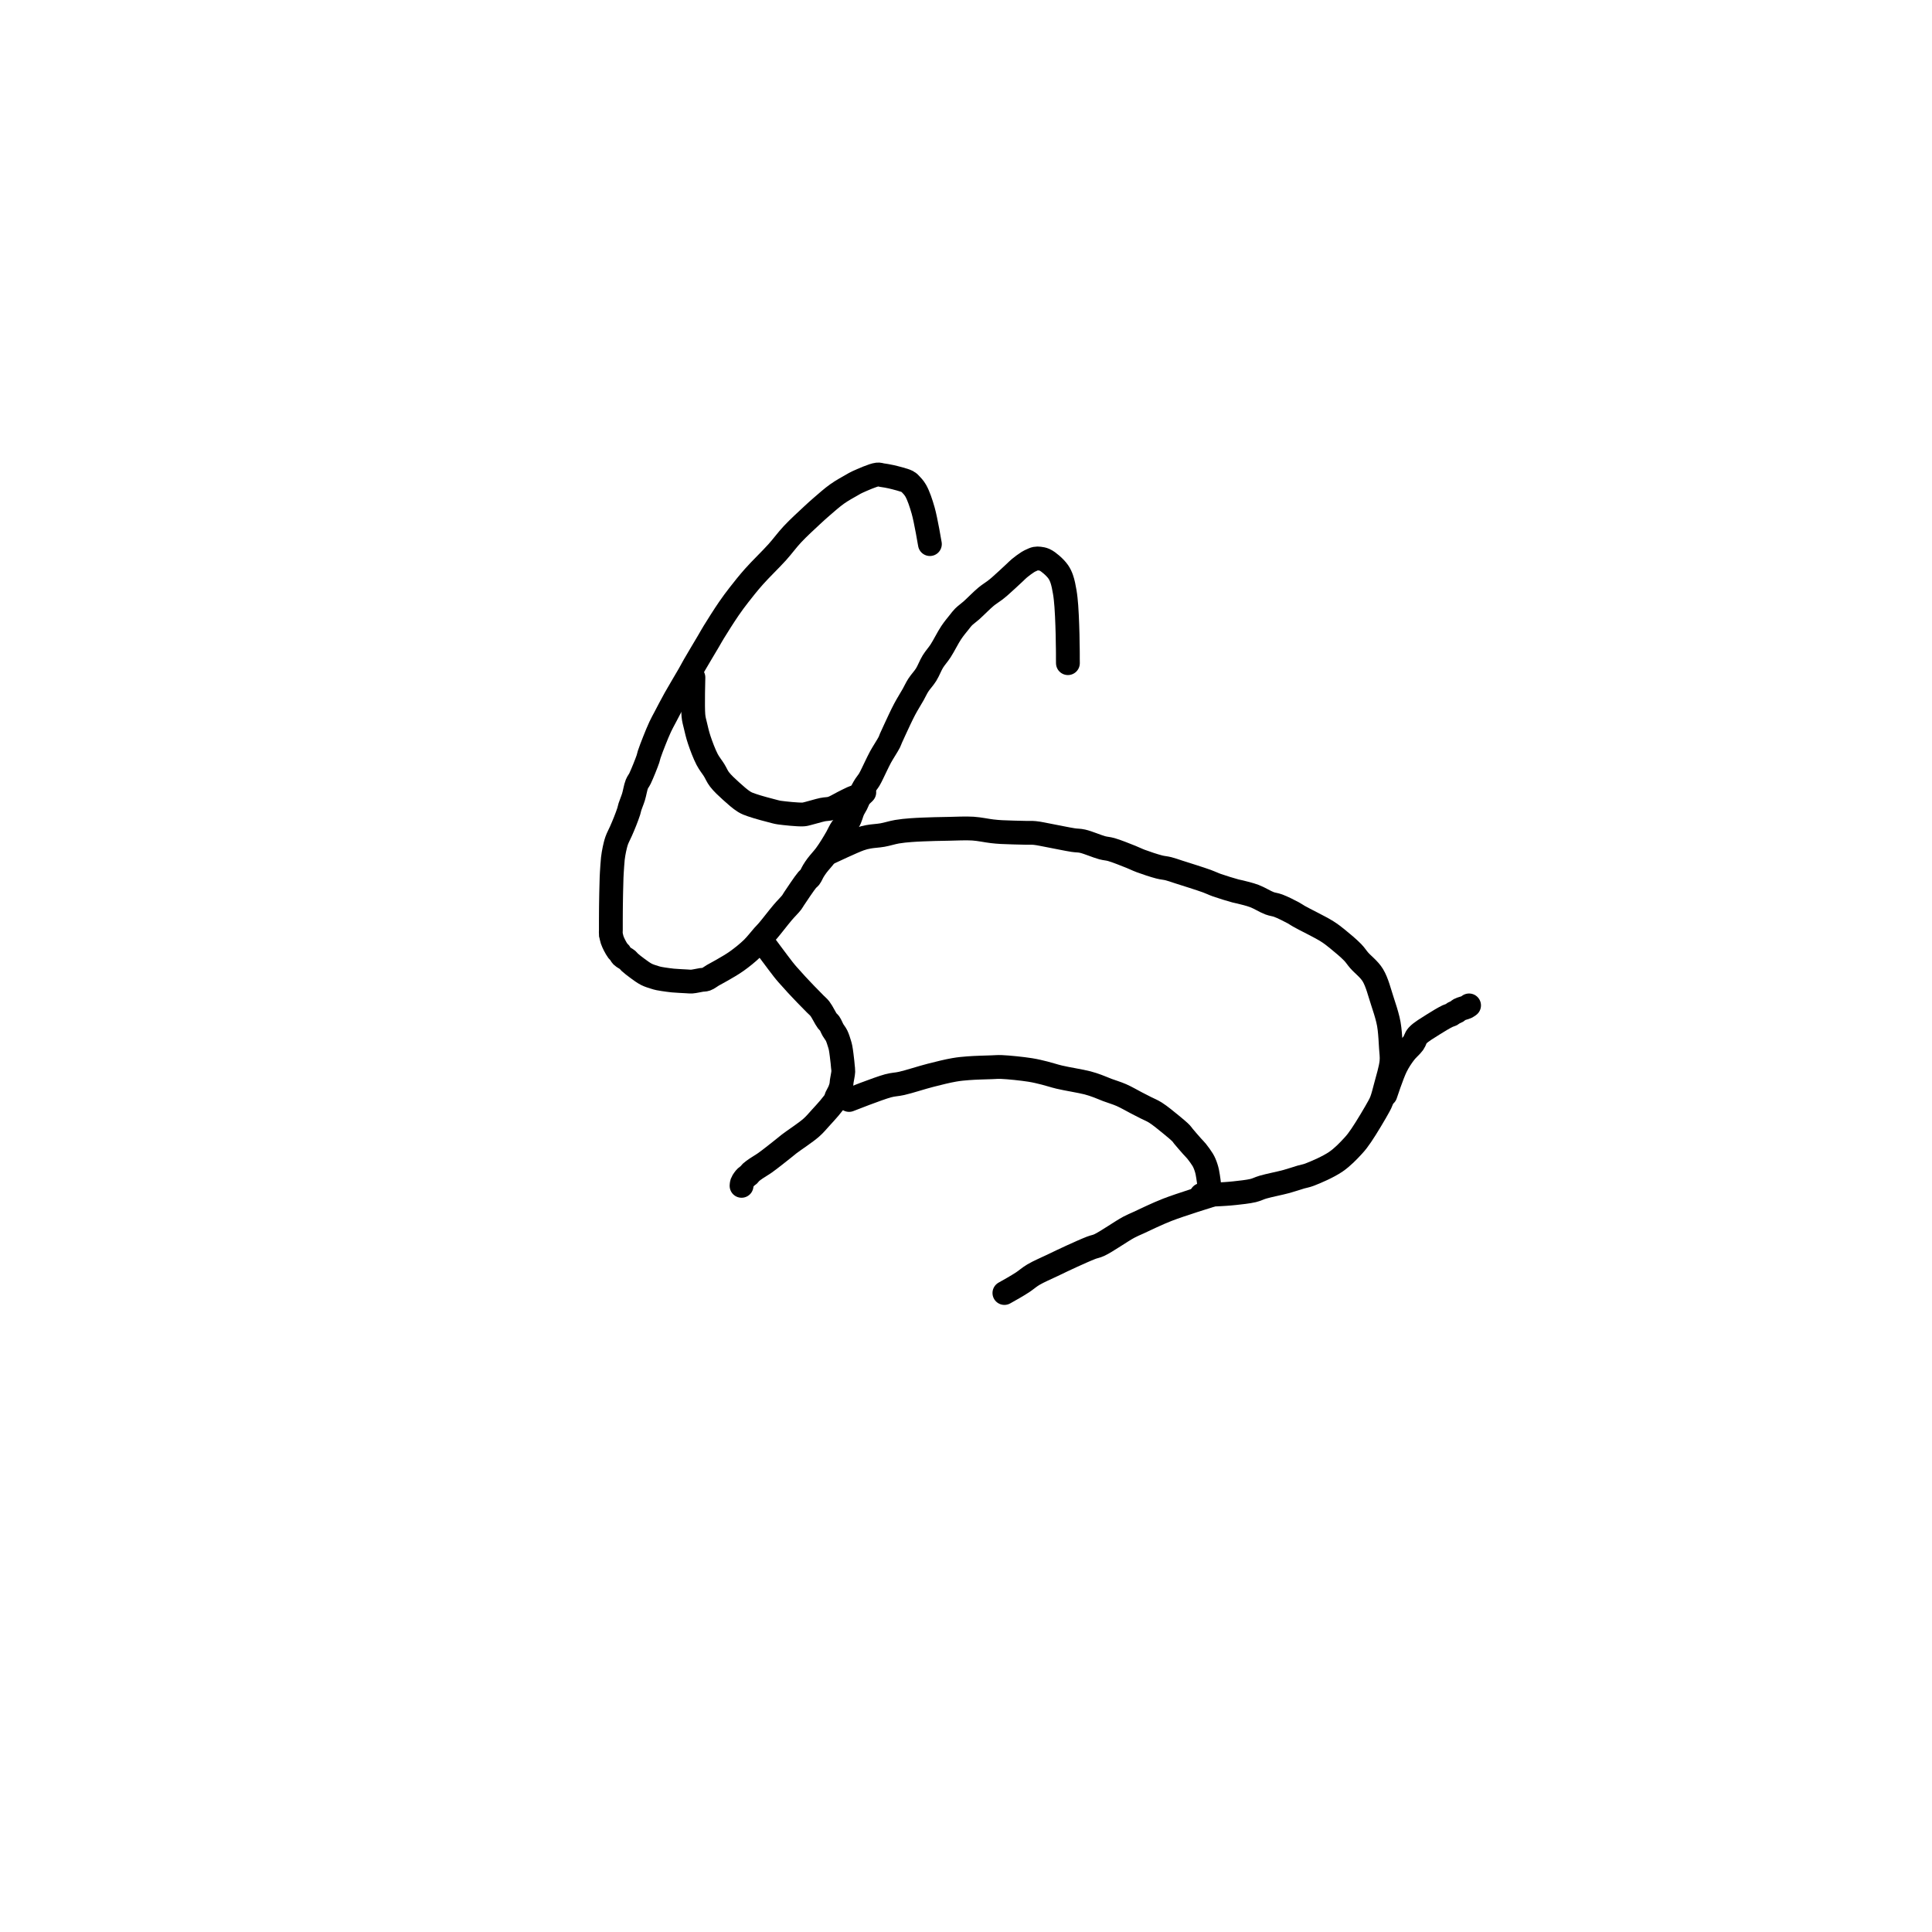<?xml version="1.0" encoding="utf-8"?>
<!-- Generator: SketchAPI 2022.10.18.0 https://api.sketch.io -->
<svg version="1.1" xmlns="http://www.w3.org/2000/svg" xmlns:xlink="http://www.w3.org/1999/xlink" xmlns:sketchjs="https://sketch.io/dtd/" sketchjs:metadata="eyJuYW1lIjoiRHJhd2luZy5za2V0Y2hwYWQiLCJzdXJmYWNlIjp7ImlzUGFpbnQiOnRydWUsIm1ldGhvZCI6ImZpbGwiLCJibGVuZCI6Im5vcm1hbCIsImVuYWJsZWQiOnRydWUsIm9wYWNpdHkiOjEsInR5cGUiOiJwYXR0ZXJuIiwicGF0dGVybiI6eyJ0eXBlIjoicGF0dGVybiIsInJlZmxlY3QiOiJuby1yZWZsZWN0IiwicmVwZWF0IjoicmVwZWF0Iiwic21vb3RoaW5nIjpmYWxzZSwic3JjIjoidHJhbnNwYXJlbnRMaWdodCIsInN4IjoxLCJzeSI6MSwieDAiOjAuNSwieDEiOjEsInkwIjowLjUsInkxIjoxfSwiaXNGaWxsIjp0cnVlfSwiY2xpcFBhdGgiOnsiZW5hYmxlZCI6dHJ1ZSwic3R5bGUiOnsic3Ryb2tlU3R5bGUiOiJibGFjayIsImxpbmVXaWR0aCI6MX19LCJkZXNjcmlwdGlvbiI6Ik1hZGUgd2l0aCBTa2V0Y2hwYWQiLCJtZXRhZGF0YSI6e30sImV4cG9ydERQSSI6NzIsImV4cG9ydEZvcm1hdCI6InBuZyIsImV4cG9ydFF1YWxpdHkiOjAuOTUsInVuaXRzIjoicHgiLCJ3aWR0aCI6NjAwLCJoZWlnaHQiOjYwMCwicGFnZXMiOlt7IndpZHRoIjo2MDAsImhlaWdodCI6NjAwfV0sInV1aWQiOiJiNzg5NDMzMS1lYWM3LTQwNGQtYjA5ZS03YzA1ZTZlYjI3YzAifQ==" width="600" height="600" viewBox="0 0 600 600">
<path style="fill: none; stroke: #000000; mix-blend-mode: source-over; stroke-dasharray: none; stroke-dashoffset: 0; stroke-linecap: round; stroke-linejoin: round; stroke-miterlimit: 4; stroke-opacity: 1; stroke-width: 5;" sketchjs:tool="pencil" d="M67.01 14.62 C67.01 14.62 66.166 9.58 65.59 7.56 65.139 5.979 64.614 4.428 64.05 3.43 63.682 2.779 63.213 2.298 62.88 1.96 62.675 1.752 62.614 1.661 62.33 1.51 61.691 1.171 59.869 0.714 58.88 0.48 58.153 0.308 57.494 0.223 56.96 0.14 56.58 0.081 56.412 -0.039 55.98 0.01 55.065 0.114 52.771 1.138 51.82 1.57 51.3 1.806 51.128 1.927 50.65 2.2 49.863 2.649 48.584 3.343 47.57 4.06 46.475 4.834 45.285 5.899 44.33 6.72 43.546 7.394 43.037 7.858 42.23 8.61 41.088 9.675 39.406 11.21 38.16 12.54 36.993 13.786 36.154 14.991 34.95 16.33 33.514 17.928 31.495 19.84 30.07 21.45 28.874 22.801 27.845 24.096 26.91 25.3 26.115 26.324 25.541 27.094 24.78 28.2 23.812 29.607 22.405 31.836 21.63 33.1 21.152 33.881 20.974 34.23 20.51 35.02 19.758 36.3 18.278 38.751 17.54 40.04 17.084 40.837 16.914 41.192 16.46 41.99 15.726 43.282 14.404 45.445 13.52 47.03 12.747 48.416 11.994 49.877 11.42 50.97 11.013 51.744 10.734 52.228 10.39 52.96 9.984 53.827 9.558 54.877 9.17 55.85 8.781 56.827 8.289 58.1 8.06 58.81 7.934 59.2 7.949 59.319 7.81 59.73 7.511 60.616 6.595 62.897 6.14 63.84 5.889 64.359 5.677 64.524 5.48 65.01 5.195 65.712 5.03 66.882 4.77 67.72 4.539 68.465 4.193 69.243 4.02 69.8 3.907 70.165 3.894 70.355 3.78 70.72 3.606 71.277 3.29 72.112 3.02 72.8 2.75 73.489 2.456 74.169 2.16 74.85 1.863 75.533 1.478 76.219 1.24 76.89 1.022 77.507 0.876 78.207 0.76 78.72 0.677 79.086 0.633 79.35 0.58 79.67 0.526 79.994 0.485 80.234 0.44 80.65 0.362 81.373 0.265 82.903 0.22 83.63 0.194 84.048 0.186 84.201 0.17 84.62 0.142 85.35 0.107 86.888 0.09 87.62 0.08 88.043 0.077 88.229 0.07 88.62 0.06 89.172 0.047 90.068 0.04 90.62 0.035 91.011 0.033 91.229 0.03 91.62 0.026 92.172 0.021 93.068 0.02 93.62 0.019 94.011 0.02 94.287 0.02 94.62 0.02 94.953 0.022 95.287 0.02 95.62 0.018 95.953 -0.019 96.435 0.01 96.62 0.022 96.693 0.039 96.698 0.06 96.77 0.111 96.948 0.18 97.385 0.29 97.71 0.416 98.082 0.604 98.489 0.8 98.87 1.002 99.263 1.273 99.744 1.49 100.03 1.636 100.222 1.776 100.302 1.91 100.47 2.061 100.66 2.134 100.911 2.34 101.12 2.62 101.404 3.24 101.679 3.53 101.93 3.725 102.099 3.766 102.22 3.97 102.41 4.342 102.756 5.075 103.326 5.66 103.75 6.252 104.179 6.881 104.657 7.5 104.97 8.059 105.253 8.709 105.437 9.19 105.59 9.54 105.702 9.745 105.762 10.11 105.84 10.633 105.951 11.503 106.066 12.04 106.14 12.424 106.193 12.611 106.222 13.03 106.26 13.756 106.326 15.281 106.403 16.01 106.44 16.432 106.461 16.619 106.505 17.01 106.48 17.572 106.443 18.493 106.215 19.05 106.13 19.435 106.071 19.687 106.12 20.03 106 20.47 105.846 20.922 105.453 21.43 105.16 22.024 104.818 22.662 104.5 23.38 104.08 24.293 103.546 25.437 102.913 26.45 102.19 27.542 101.411 28.732 100.458 29.69 99.53 30.57 98.678 31.409 97.549 32.02 96.87 32.406 96.44 32.578 96.296 32.98 95.83 33.736 94.956 35.195 93.037 36.12 91.95 36.815 91.133 37.607 90.37 38 89.85 38.21 89.572 38.218 89.489 38.43 89.17 38.958 88.377 40.707 85.746 41.29 85.08 41.503 84.837 41.616 84.839 41.78 84.63 42.034 84.307 42.283 83.675 42.55 83.24 42.798 82.835 42.998 82.531 43.32 82.1 43.78 81.485 44.576 80.643 45.1 79.94 45.565 79.316 45.936 78.732 46.33 78.11 46.726 77.485 47.101 76.844 47.47 76.2 47.841 75.554 48.124 74.82 48.55 74.24 48.954 73.691 49.563 73.377 49.94 72.79 50.367 72.126 50.582 71.046 50.89 70.4 51.111 69.935 51.301 69.72 51.54 69.24 51.907 68.503 52.425 67.108 52.8 66.37 53.046 65.885 53.235 65.581 53.48 65.2 53.728 64.814 53.997 64.543 54.28 64.07 54.703 63.362 55.237 62.148 55.66 61.3 56.02 60.579 56.261 60.031 56.66 59.3 57.165 58.373 58.136 56.922 58.49 56.21 58.667 55.854 58.684 55.716 58.83 55.38 59.06 54.85 59.389 54.139 59.76 53.35 60.285 52.233 61.041 50.565 61.7 49.32 62.29 48.204 62.983 47.13 63.5 46.21 63.908 45.484 64.148 44.909 64.57 44.25 65.039 43.517 65.721 42.831 66.22 42.03 66.747 41.185 67.109 40.139 67.63 39.29 68.124 38.486 68.688 37.912 69.25 37.05 69.962 35.956 70.763 34.295 71.49 33.21 72.065 32.351 72.699 31.602 73.18 31 73.522 30.572 73.717 30.285 74.08 29.92 74.527 29.471 75.088 29.1 75.71 28.55 76.587 27.773 77.9 26.409 78.81 25.66 79.463 25.123 80.066 24.773 80.58 24.38 80.992 24.065 81.221 23.887 81.67 23.5 82.451 22.828 84.032 21.341 84.79 20.64 85.227 20.236 85.42 20.011 85.82 19.68 86.318 19.268 87.105 18.683 87.58 18.39 87.877 18.206 88.076 18.118 88.34 18 88.615 17.877 88.913 17.725 89.2 17.67 89.469 17.618 89.723 17.628 90.01 17.66 90.346 17.698 90.72 17.754 91.09 17.92 91.555 18.128 92.071 18.525 92.53 18.92 93.029 19.35 93.581 19.9 93.95 20.43 94.28 20.905 94.48 21.332 94.69 21.92 94.966 22.69 95.169 23.756 95.33 24.7 95.494 25.662 95.574 26.585 95.66 27.64 95.759 28.865 95.816 30.519 95.86 31.62 95.891 32.4 95.905 32.953 95.92 33.62 95.935 34.287 95.94 35.068 95.95 35.62 95.957 36.011 95.965 36.287 95.97 36.62 95.975 36.953 95.978 37.287 95.98 37.62 95.982 37.953 95.978 38.287 95.98 38.62 95.982 38.953 95.99 39.62 95.99 39.62 " transform="matrix(1.479,0,0,1.479,189.679,147.352)"/>
<path style="fill: none; stroke: #000000; mix-blend-mode: source-over; stroke-dasharray: none; stroke-dashoffset: 0; stroke-linecap: round; stroke-linejoin: round; stroke-miterlimit: 4; stroke-opacity: 1; stroke-width: 5;" sketchjs:tool="pencil" d="M0.08 0 C0.08 0 -0.096 6.21 0.08 8 0.17 8.917 0.316 9.31 0.49 10.06 0.703 10.978 0.941 12.022 1.3 13.1 1.727 14.381 2.363 16.074 2.96 17.22 3.427 18.115 3.989 18.76 4.44 19.49 4.848 20.152 5.064 20.763 5.56 21.41 6.177 22.216 7.124 23.083 7.98 23.86 8.852 24.651 9.924 25.607 10.75 26.11 11.324 26.459 11.649 26.556 12.33 26.8 13.496 27.218 16.194 27.934 17.19 28.18 17.627 28.288 17.697 28.316 18.14 28.38 19.142 28.524 22.055 28.828 23.09 28.77 23.568 28.743 23.694 28.67 24.13 28.57 24.882 28.398 26.275 27.95 27.18 27.76 27.892 27.611 28.456 27.667 29.11 27.46 29.856 27.223 30.655 26.694 31.39 26.33 32.078 25.989 32.855 25.57 33.39 25.34 33.735 25.192 33.964 25.113 34.26 25.02 34.56 24.926 34.953 24.877 35.18 24.78 35.327 24.717 35.405 24.661 35.52 24.57 35.664 24.456 35.96 24.13 35.96 24.13 " transform="matrix(1.479,0,0,1.479,215.228,210.387)"/>
<path style="fill: none; stroke: #000000; mix-blend-mode: source-over; stroke-dasharray: none; stroke-dashoffset: 0; stroke-linecap: round; stroke-linejoin: round; stroke-miterlimit: 4; stroke-opacity: 1; stroke-width: 5;" sketchjs:tool="pencil" d="M0 5.02 C0 5.02 4.78 2.759 6.26 2.24 7.038 1.967 7.404 1.893 8.09 1.76 8.948 1.594 10.037 1.564 11.02 1.39 12.033 1.211 13.065 0.862 14.08 0.69 15.065 0.523 15.91 0.447 17.02 0.36 18.461 0.247 20.549 0.187 22 0.14 23.126 0.104 23.873 0.096 25 0.08 26.455 0.06 28.427 -0.062 30 0.04 31.419 0.132 32.922 0.475 34.03 0.6 34.805 0.687 35.199 0.723 36.01 0.77 37.295 0.844 39.71 0.888 41 0.92 41.816 0.94 42.266 0.888 43 0.96 43.913 1.049 44.909 1.291 46.05 1.5 47.512 1.768 49.762 2.253 51.05 2.45 51.854 2.573 52.253 2.509 53.02 2.68 54.158 2.933 56.038 3.762 57.16 4.06 57.908 4.259 58.315 4.229 59.06 4.44 60.183 4.758 62.056 5.52 63.19 5.97 63.996 6.29 64.44 6.542 65.24 6.84 66.325 7.245 68.062 7.826 69.14 8.1 69.882 8.289 70.404 8.298 71.05 8.46 71.736 8.632 72.264 8.839 73.14 9.12 74.627 9.597 77.677 10.544 79.15 11.08 80.023 11.398 80.407 11.624 81.21 11.91 82.304 12.299 84.276 12.9 85.14 13.13 85.558 13.241 85.679 13.238 86.08 13.34 86.804 13.524 88.104 13.82 89.11 14.2 90.174 14.602 91.363 15.374 92.29 15.72 92.968 15.973 93.432 15.968 94.11 16.22 95.036 16.564 96.5 17.302 97.29 17.73 97.781 17.996 97.908 18.129 98.45 18.44 99.652 19.129 102.877 20.67 104.35 21.6 105.297 22.198 105.786 22.601 106.58 23.24 107.56 24.029 108.941 25.189 109.75 26.03 110.326 26.629 110.555 27.06 111.1 27.69 111.868 28.577 113.192 29.537 113.97 30.81 114.876 32.291 115.404 34.536 115.96 36.2 116.43 37.608 116.882 39.054 117.14 40.14 117.318 40.888 117.385 41.302 117.48 42.06 117.616 43.143 117.711 44.8 117.78 46.03 117.84 47.097 118 47.9 117.89 49.02 117.745 50.499 117.075 52.628 116.69 54.1 116.391 55.244 116.108 56.364 115.82 57.13 115.636 57.62 115.555 57.767 115.27 58.3 114.597 59.556 112.59 62.938 111.55 64.45 110.902 65.392 110.556 65.872 109.84 66.65 108.888 67.685 107.627 69.02 106.21 69.99 104.628 71.073 102.046 72.184 100.69 72.7 99.943 72.984 99.566 73.002 98.89 73.2 98.011 73.457 97.006 73.819 95.87 74.13 94.428 74.525 92.211 74.942 90.92 75.32 90.071 75.568 89.651 75.844 88.84 76.04 87.759 76.301 86.047 76.467 84.97 76.59 84.202 76.677 83.539 76.72 82.99 76.76 82.601 76.788 82.323 76.802 81.99 76.82 81.659 76.838 81.331 76.855 81 76.87 80.668 76.885 80.333 76.898 80 76.91 79.667 76.922 79.333 76.932 79 76.94 78.667 76.948 78 76.96 78 76.96 " transform="matrix(1.479,0,0,1.479,257.771,257.273)"/>
<path style="fill: none; stroke: #000000; mix-blend-mode: source-over; stroke-dasharray: none; stroke-dashoffset: 0; stroke-linecap: round; stroke-linejoin: round; stroke-miterlimit: 4; stroke-opacity: 1; stroke-width: 5;" sketchjs:tool="pencil" d="M4.57 0 C4.57 0 7.874 4.468 8.77 5.6 9.171 6.107 9.31 6.265 9.67 6.68 10.18 7.269 11.031 8.206 11.56 8.78 11.934 9.186 12.206 9.468 12.53 9.81 12.853 10.151 13.118 10.434 13.5 10.83 14.042 11.391 14.933 12.292 15.48 12.85 15.867 13.244 16.13 13.421 16.47 13.86 16.965 14.5 17.637 15.941 18.02 16.43 18.194 16.653 18.311 16.665 18.46 16.87 18.703 17.203 18.949 17.878 19.21 18.33 19.448 18.742 19.736 19.046 19.95 19.48 20.196 19.979 20.411 20.697 20.56 21.18 20.668 21.531 20.722 21.704 20.8 22.1 20.937 22.798 21.109 24.314 21.19 25.03 21.236 25.443 21.252 25.682 21.28 26.01 21.308 26.342 21.375 26.619 21.36 27.01 21.339 27.569 21.118 28.485 21.04 29.04 20.986 29.425 20.996 29.685 20.92 30.02 20.837 30.39 20.698 30.784 20.54 31.16 20.375 31.554 20.101 31.966 19.94 32.33 19.806 32.634 19.74 32.967 19.62 33.19 19.534 33.35 19.461 33.412 19.34 33.57 19.13 33.843 18.815 34.25 18.46 34.67 17.957 35.264 17.218 36.079 16.58 36.77 15.941 37.462 15.459 38.09 14.63 38.82 13.447 39.862 10.994 41.456 9.99 42.23 9.495 42.612 9.379 42.731 8.9 43.11 7.996 43.825 6.035 45.402 4.95 46.17 4.228 46.681 3.625 46.998 3.09 47.37 2.667 47.664 2.258 47.941 1.98 48.2 1.784 48.382 1.698 48.561 1.53 48.72 1.356 48.885 1.123 49.004 0.95 49.17 0.781 49.332 0.638 49.504 0.5 49.7 0.35 49.913 0.172 50.173 0.09 50.41 0.018 50.617 0 51.03 0 51.03 " transform="matrix(1.479,0,0,1.479,230.296,292.801)"/>
<path style="fill: none; stroke: #000000; mix-blend-mode: source-over; stroke-dasharray: none; stroke-dashoffset: 0; stroke-linecap: round; stroke-linejoin: round; stroke-miterlimit: 4; stroke-opacity: 1; stroke-width: 5;" sketchjs:tool="pencil" d="M43.39 0 C43.39 0 36.951 1.991 34.23 3.05 31.966 3.931 29.616 5.1 28.13 5.78 27.27 6.174 26.944 6.279 26.1 6.73 24.588 7.538 21.395 9.779 19.95 10.45 19.224 10.787 18.919 10.765 18.23 11.03 17.15 11.446 15.494 12.195 14.14 12.81 12.784 13.425 11.443 14.075 10.1 14.72 8.756 15.365 7.203 16.014 6.08 16.68 5.2 17.202 4.564 17.793 3.84 18.27 3.188 18.7 2.58 19.053 1.94 19.43 1.3 19.807 0 20.53 0 20.53 " transform="matrix(1.479,0,0,1.479,311.926,371.192)"/>
<path style="fill: none; stroke: #000000; mix-blend-mode: source-over; stroke-dasharray: none; stroke-dashoffset: 0; stroke-linecap: round; stroke-linejoin: round; stroke-miterlimit: 4; stroke-opacity: 1; stroke-width: 5;" sketchjs:tool="pencil" d="M0 20.99 C0 20.99 0.794 16.589 1.35 14.91 1.767 13.652 2.249 12.67 2.78 11.72 3.248 10.882 3.939 10.187 4.31 9.47 4.611 8.888 4.555 8.371 4.94 7.79 5.514 6.924 6.854 5.894 7.83 5.05 8.755 4.251 9.995 3.266 10.64 2.84 10.951 2.634 11.165 2.588 11.37 2.44 11.544 2.314 11.642 2.161 11.81 2.03 12.002 1.88 12.278 1.757 12.47 1.6 12.643 1.458 12.712 1.295 12.92 1.14 13.25 0.894 14.022 0.619 14.35 0.39 14.547 0.253 14.78 0 14.78 0 " transform="matrix(1.465,0.206,-0.206,1.465,434.581,309.194)"/>
<path style="fill: none; stroke: #000000; mix-blend-mode: source-over; stroke-dasharray: none; stroke-dashoffset: 0; stroke-linecap: round; stroke-linejoin: round; stroke-miterlimit: 4; stroke-opacity: 1; stroke-width: 5;" sketchjs:tool="pencil" d="M0 6.93 C0 6.93 0 6.93 0 6.93 0 6.93 6.133 4.509 8.18 3.96 9.364 3.642 9.924 3.707 11.05 3.45 12.704 3.072 15.184 2.241 17.11 1.75 18.843 1.308 20.634 0.859 22.08 0.61 23.182 0.42 23.91 0.357 25.02 0.27 26.461 0.156 28.712 0.103 30 0.06 30.816 0.033 31.156 -0.023 32 0.01 33.469 0.067 36.357 0.365 38.02 0.63 39.214 0.82 40.058 1.041 41.07 1.29 42.088 1.541 42.922 1.846 44.11 2.13 45.758 2.525 48.592 2.957 50.06 3.34 50.943 3.571 51.46 3.762 52.15 4.01 52.843 4.259 53.458 4.544 54.21 4.83 55.107 5.172 56.189 5.475 57.18 5.91 58.232 6.372 59.407 7.069 60.34 7.55 61.079 7.931 61.666 8.231 62.33 8.57 62.993 8.908 63.596 9.124 64.32 9.58 65.308 10.202 66.652 11.318 67.62 12.11 68.416 12.761 69.307 13.501 69.74 13.96 69.961 14.194 69.985 14.289 70.19 14.54 70.592 15.031 71.514 16.089 72.03 16.67 72.395 17.081 72.653 17.306 72.98 17.71 73.387 18.214 73.96 19.01 74.25 19.49 74.432 19.791 74.523 19.993 74.64 20.26 74.761 20.535 74.866 20.826 74.96 21.12 75.056 21.419 75.131 21.675 75.21 22.04 75.323 22.563 75.444 23.432 75.52 23.97 75.574 24.354 75.64 24.96 75.64 24.96 " transform="matrix(1.479,0,0,1.479,263.69,331.352)"/>
</svg>